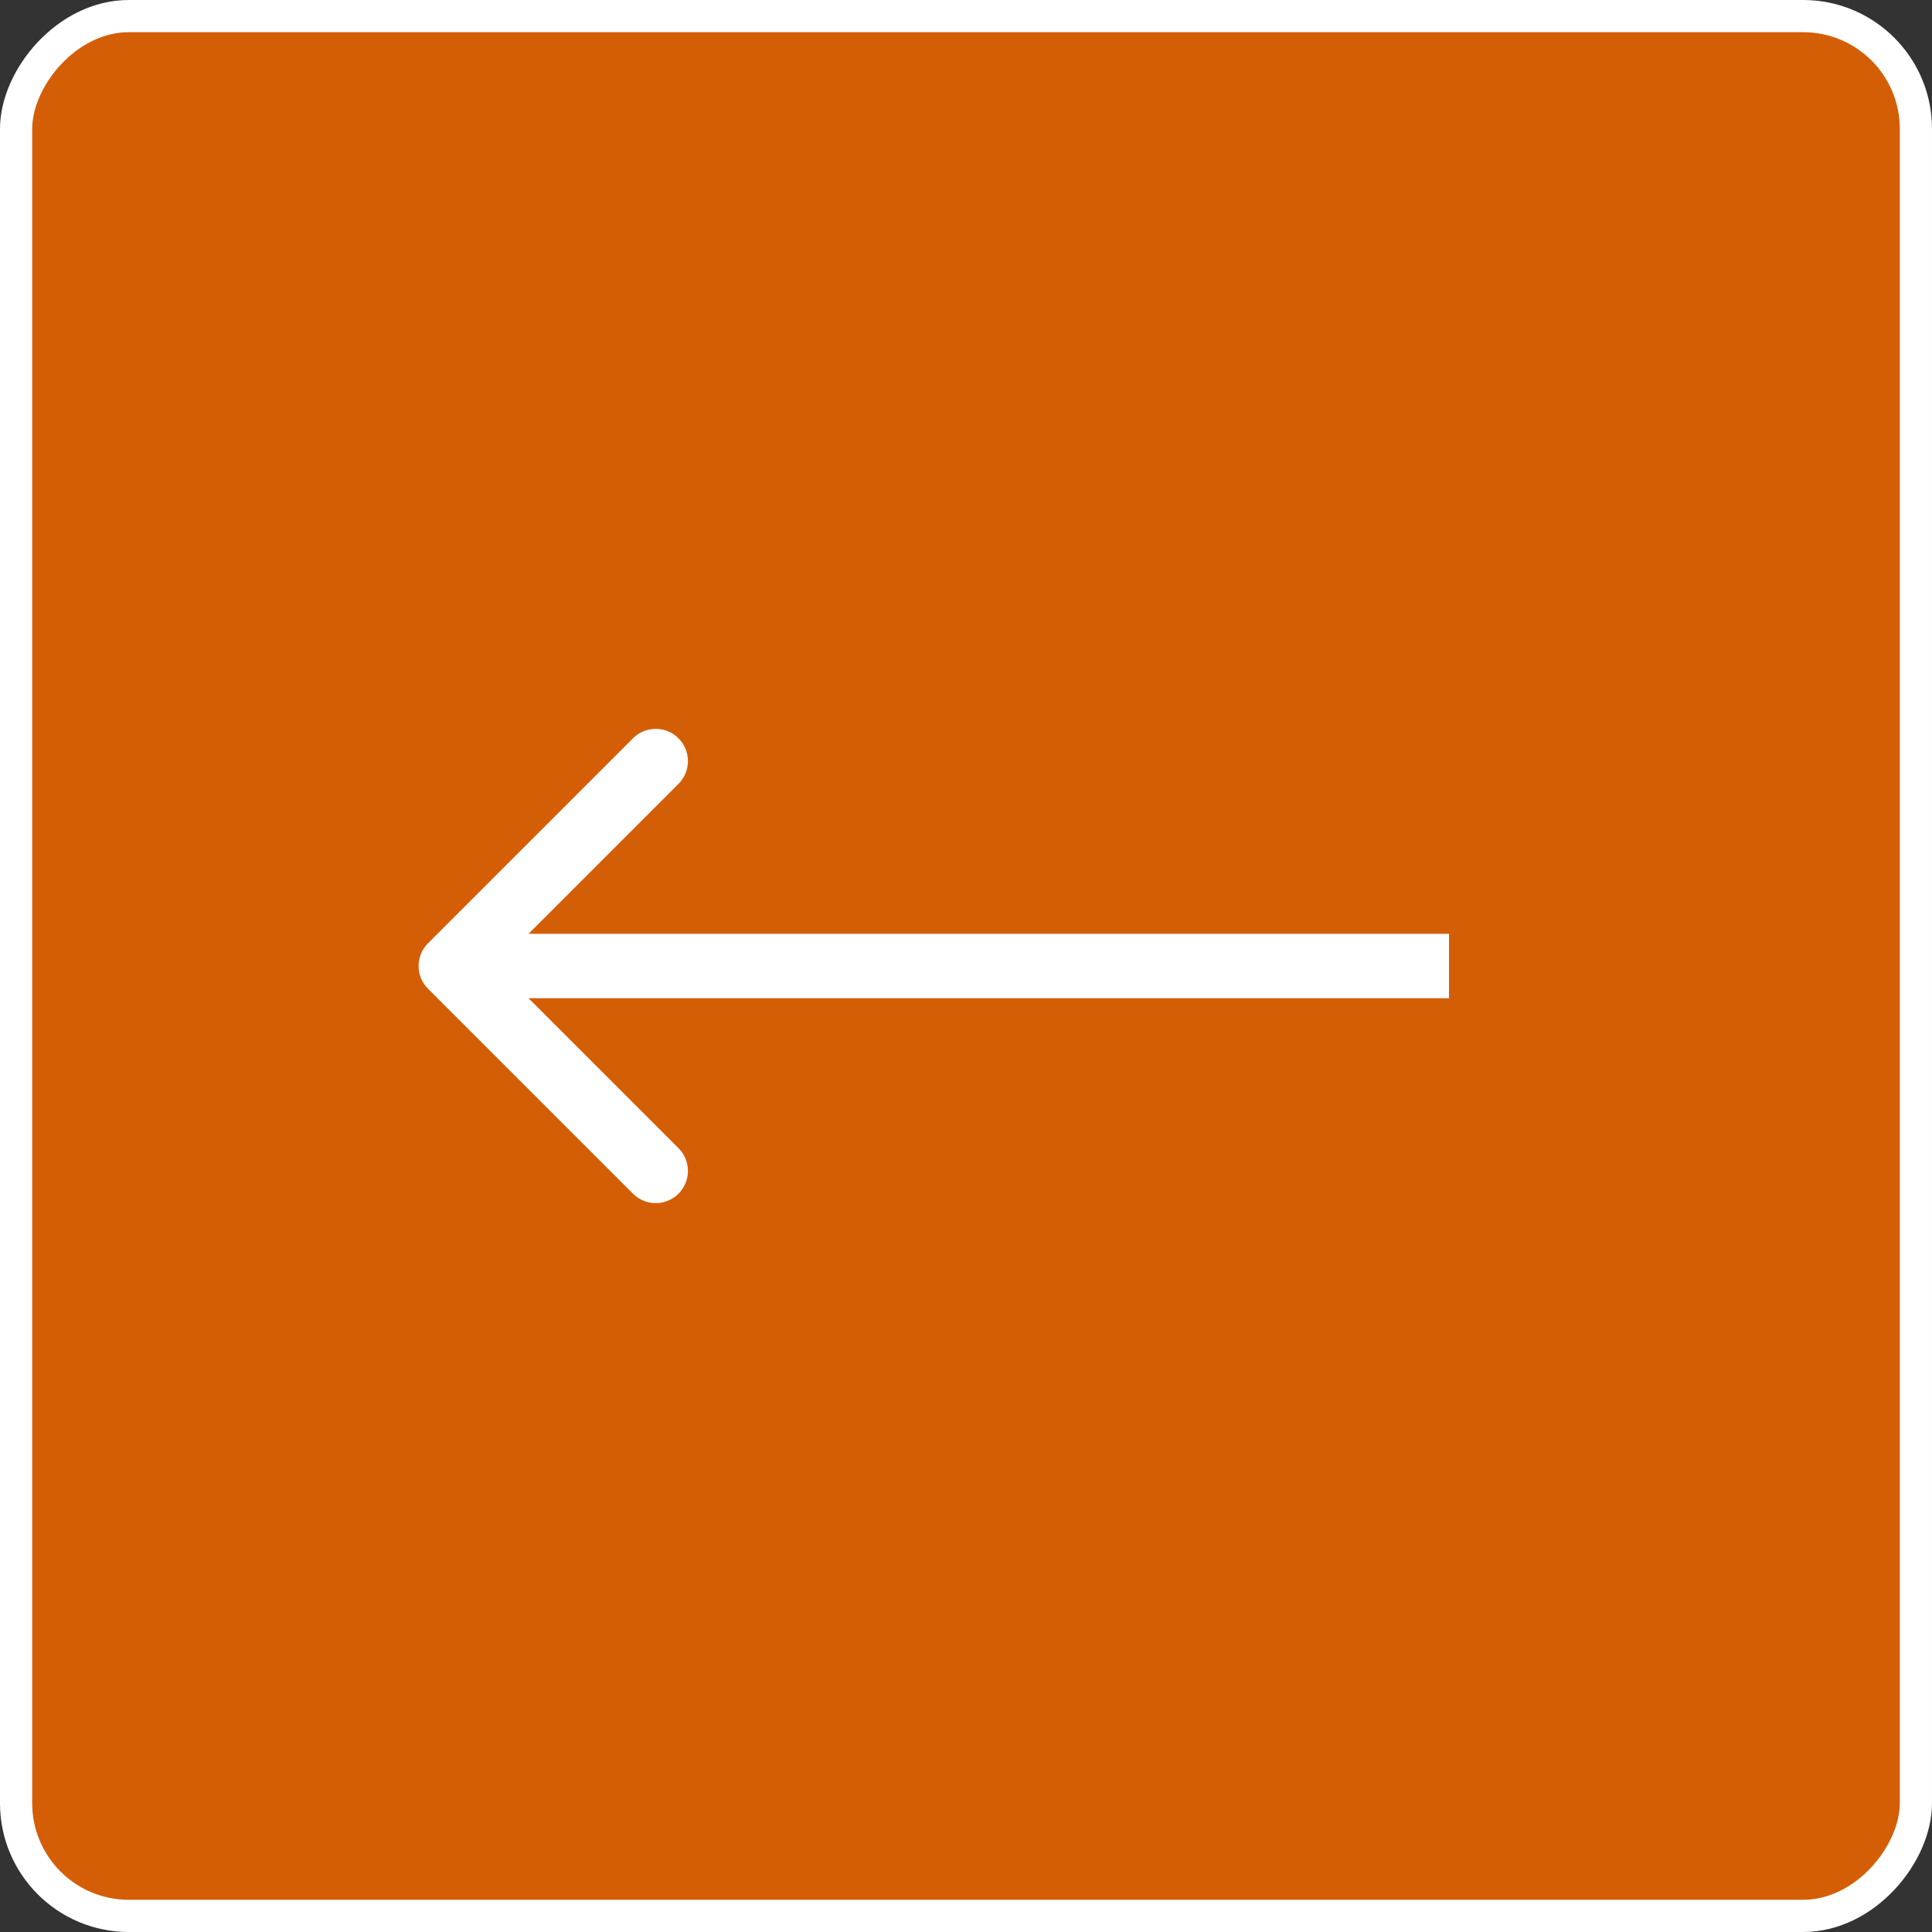 <svg width="60" height="60" viewBox="0 0 60 60" fill="none" xmlns="http://www.w3.org/2000/svg">
<rect x="0" y="0" width="60" height="60" fill="#333333" stroke="none"/>
<rect x="-0.5" y="0.5" width="59" height="59" rx="3.5" transform="matrix(-1 0 0 1 59 0)" fill="#D45E05"/>
<rect x="-0.5" y="0.5" width="59" height="59" rx="3.5" transform="matrix(-1 0 0 1 59 0)" stroke="white"/>
<path d="M13.293 30.707C12.902 30.317 12.902 29.683 13.293 29.293L19.657 22.929C20.047 22.538 20.68 22.538 21.071 22.929C21.462 23.32 21.462 23.953 21.071 24.343L15.414 30L21.071 35.657C21.462 36.047 21.462 36.681 21.071 37.071C20.68 37.462 20.047 37.462 19.657 37.071L13.293 30.707ZM45 31H14V29H45V31Z" fill="white"/>
</svg>
